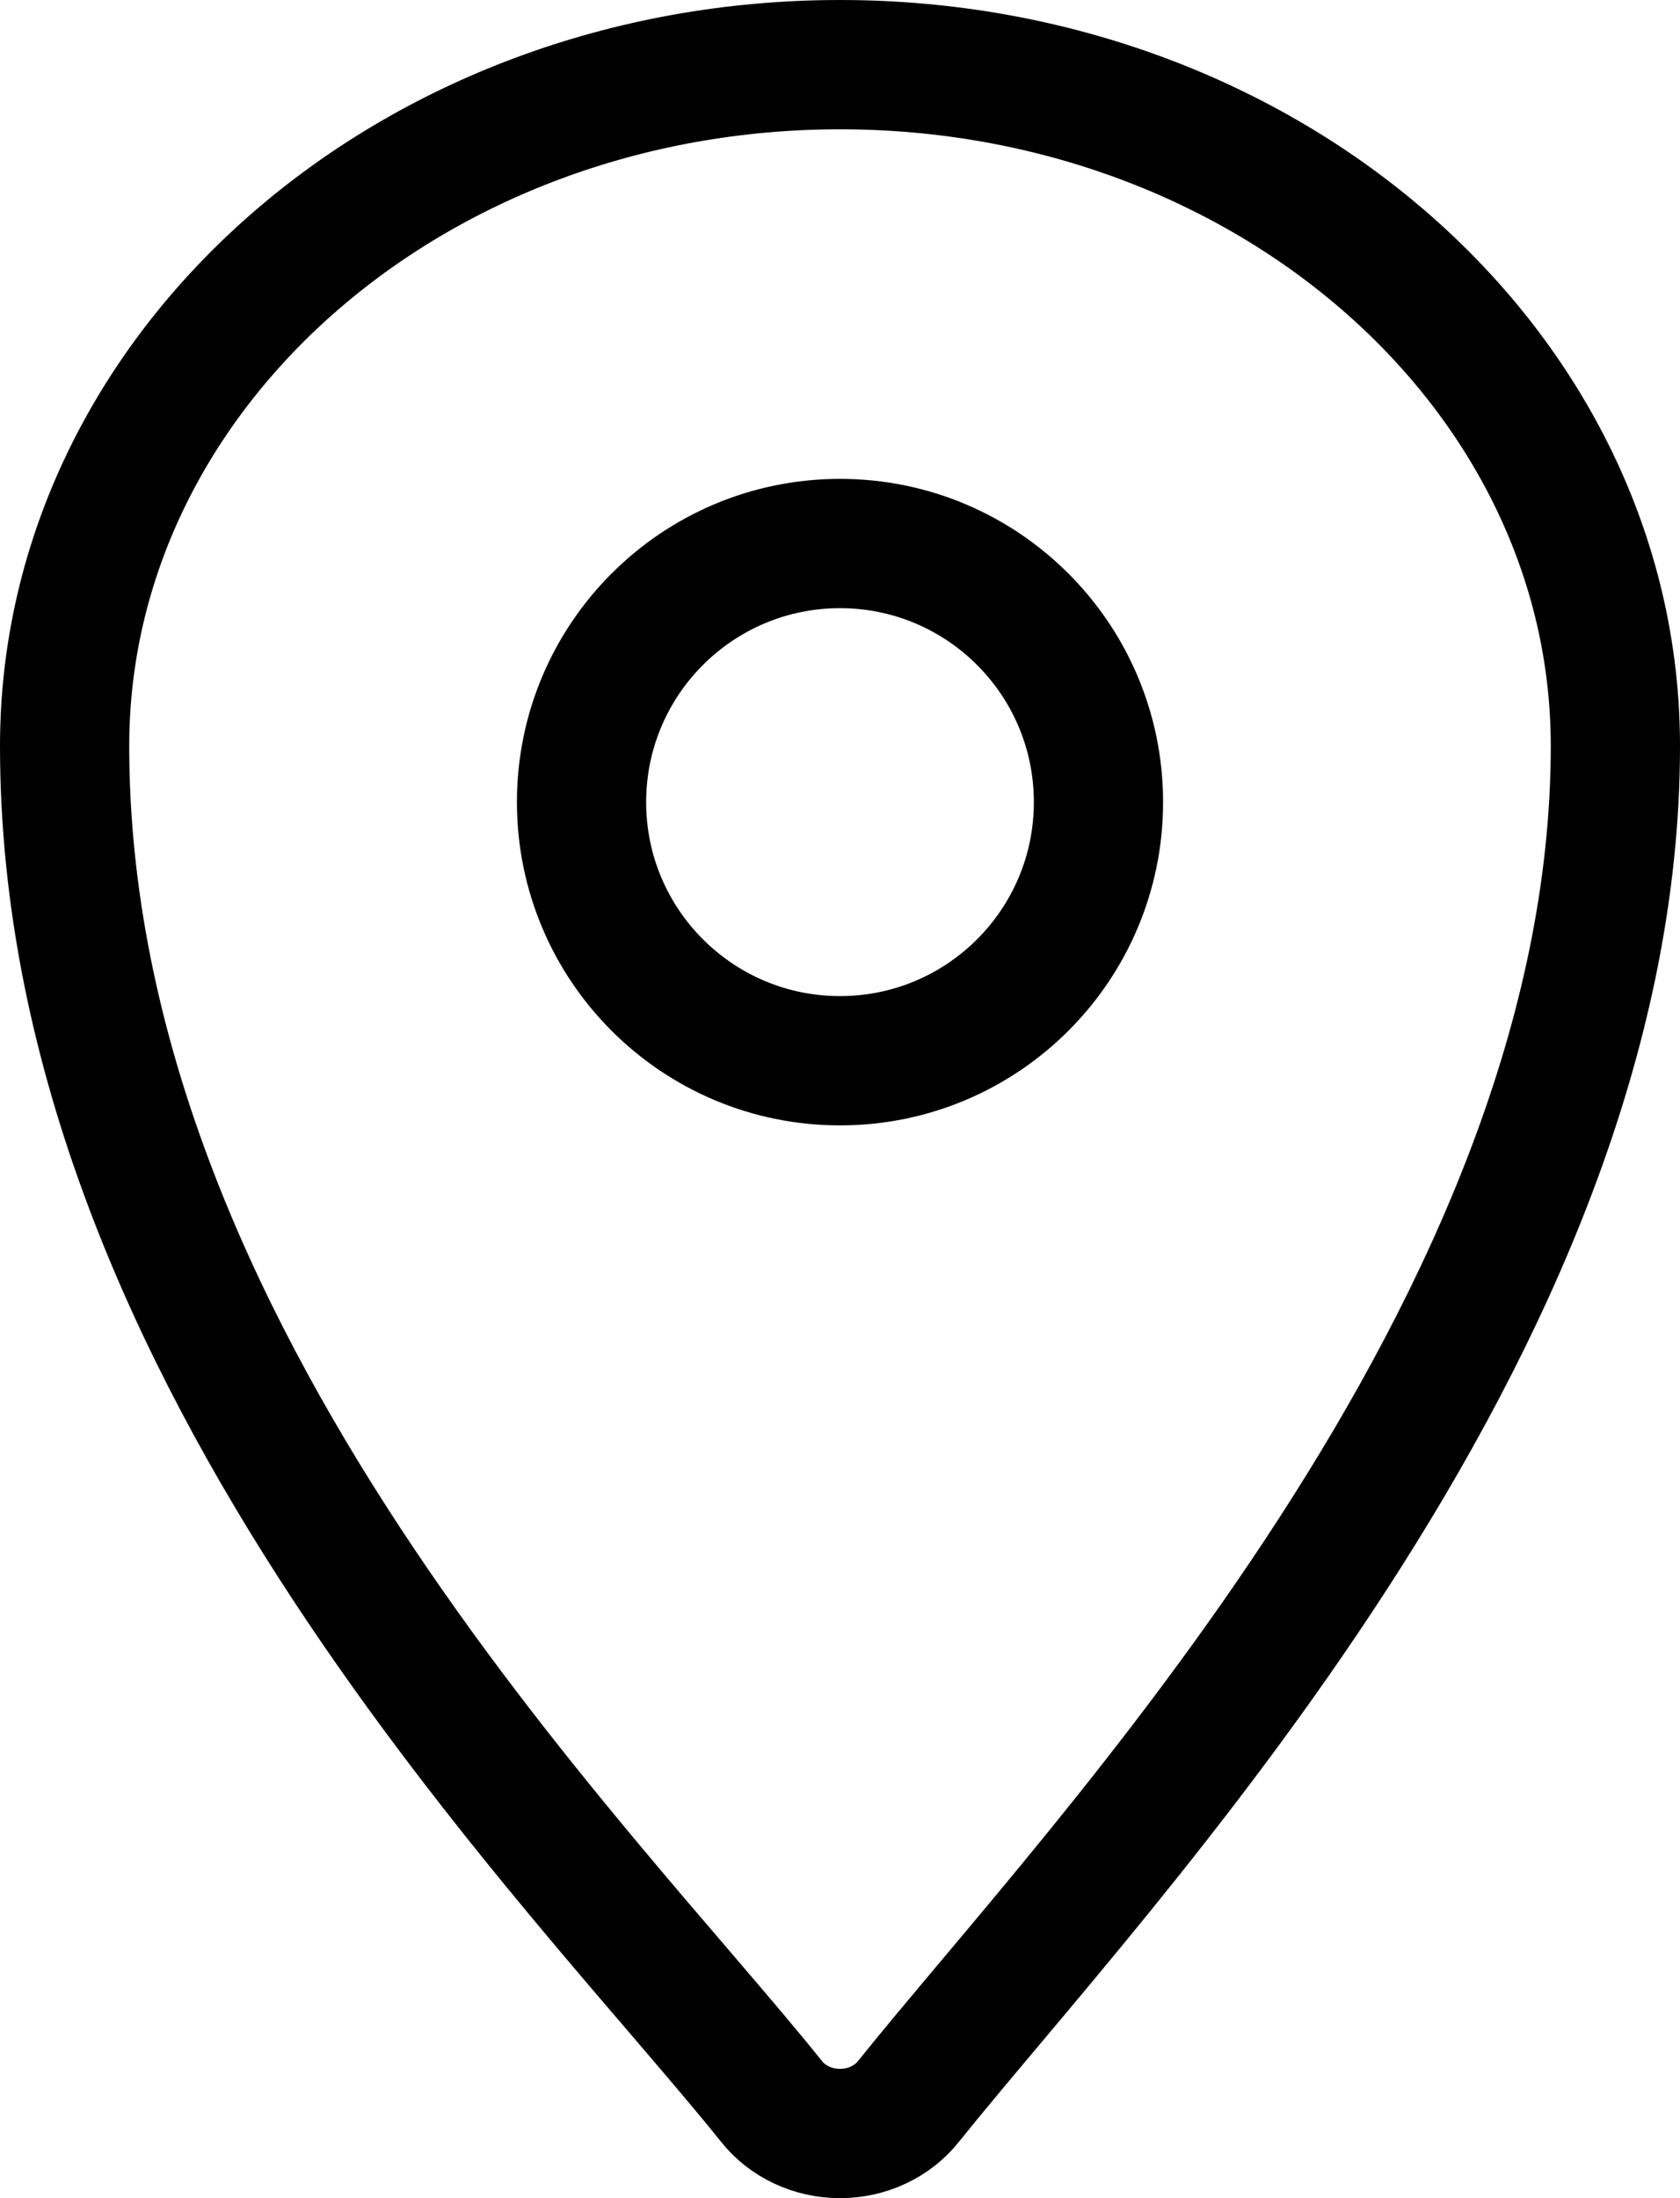 <svg width="26" height="34" viewBox="0 0 26 34" fill="none" xmlns="http://www.w3.org/2000/svg">
<path d="M13 1C6.375 1 1 5.723 1 11.539C1 21 9 28.837 11.938 32.501C12.059 32.655 12.219 32.781 12.404 32.868C12.589 32.955 12.793 33 13 33C13.207 33 13.412 32.955 13.596 32.868C13.781 32.781 13.941 32.655 14.062 32.501C17 28.839 25 20.556 25 11.539C25 5.723 19.625 1 13 1Z" stroke="black" stroke-width="2" stroke-linecap="round" stroke-linejoin="round"/>
<path d="M13 16.407C15.209 16.407 17 14.617 17 12.407C17 10.198 15.209 8.407 13 8.407C10.791 8.407 9 10.198 9 12.407C9 14.617 10.791 16.407 13 16.407Z" stroke="black" stroke-width="2" stroke-linecap="round" stroke-linejoin="round"/>
</svg>
